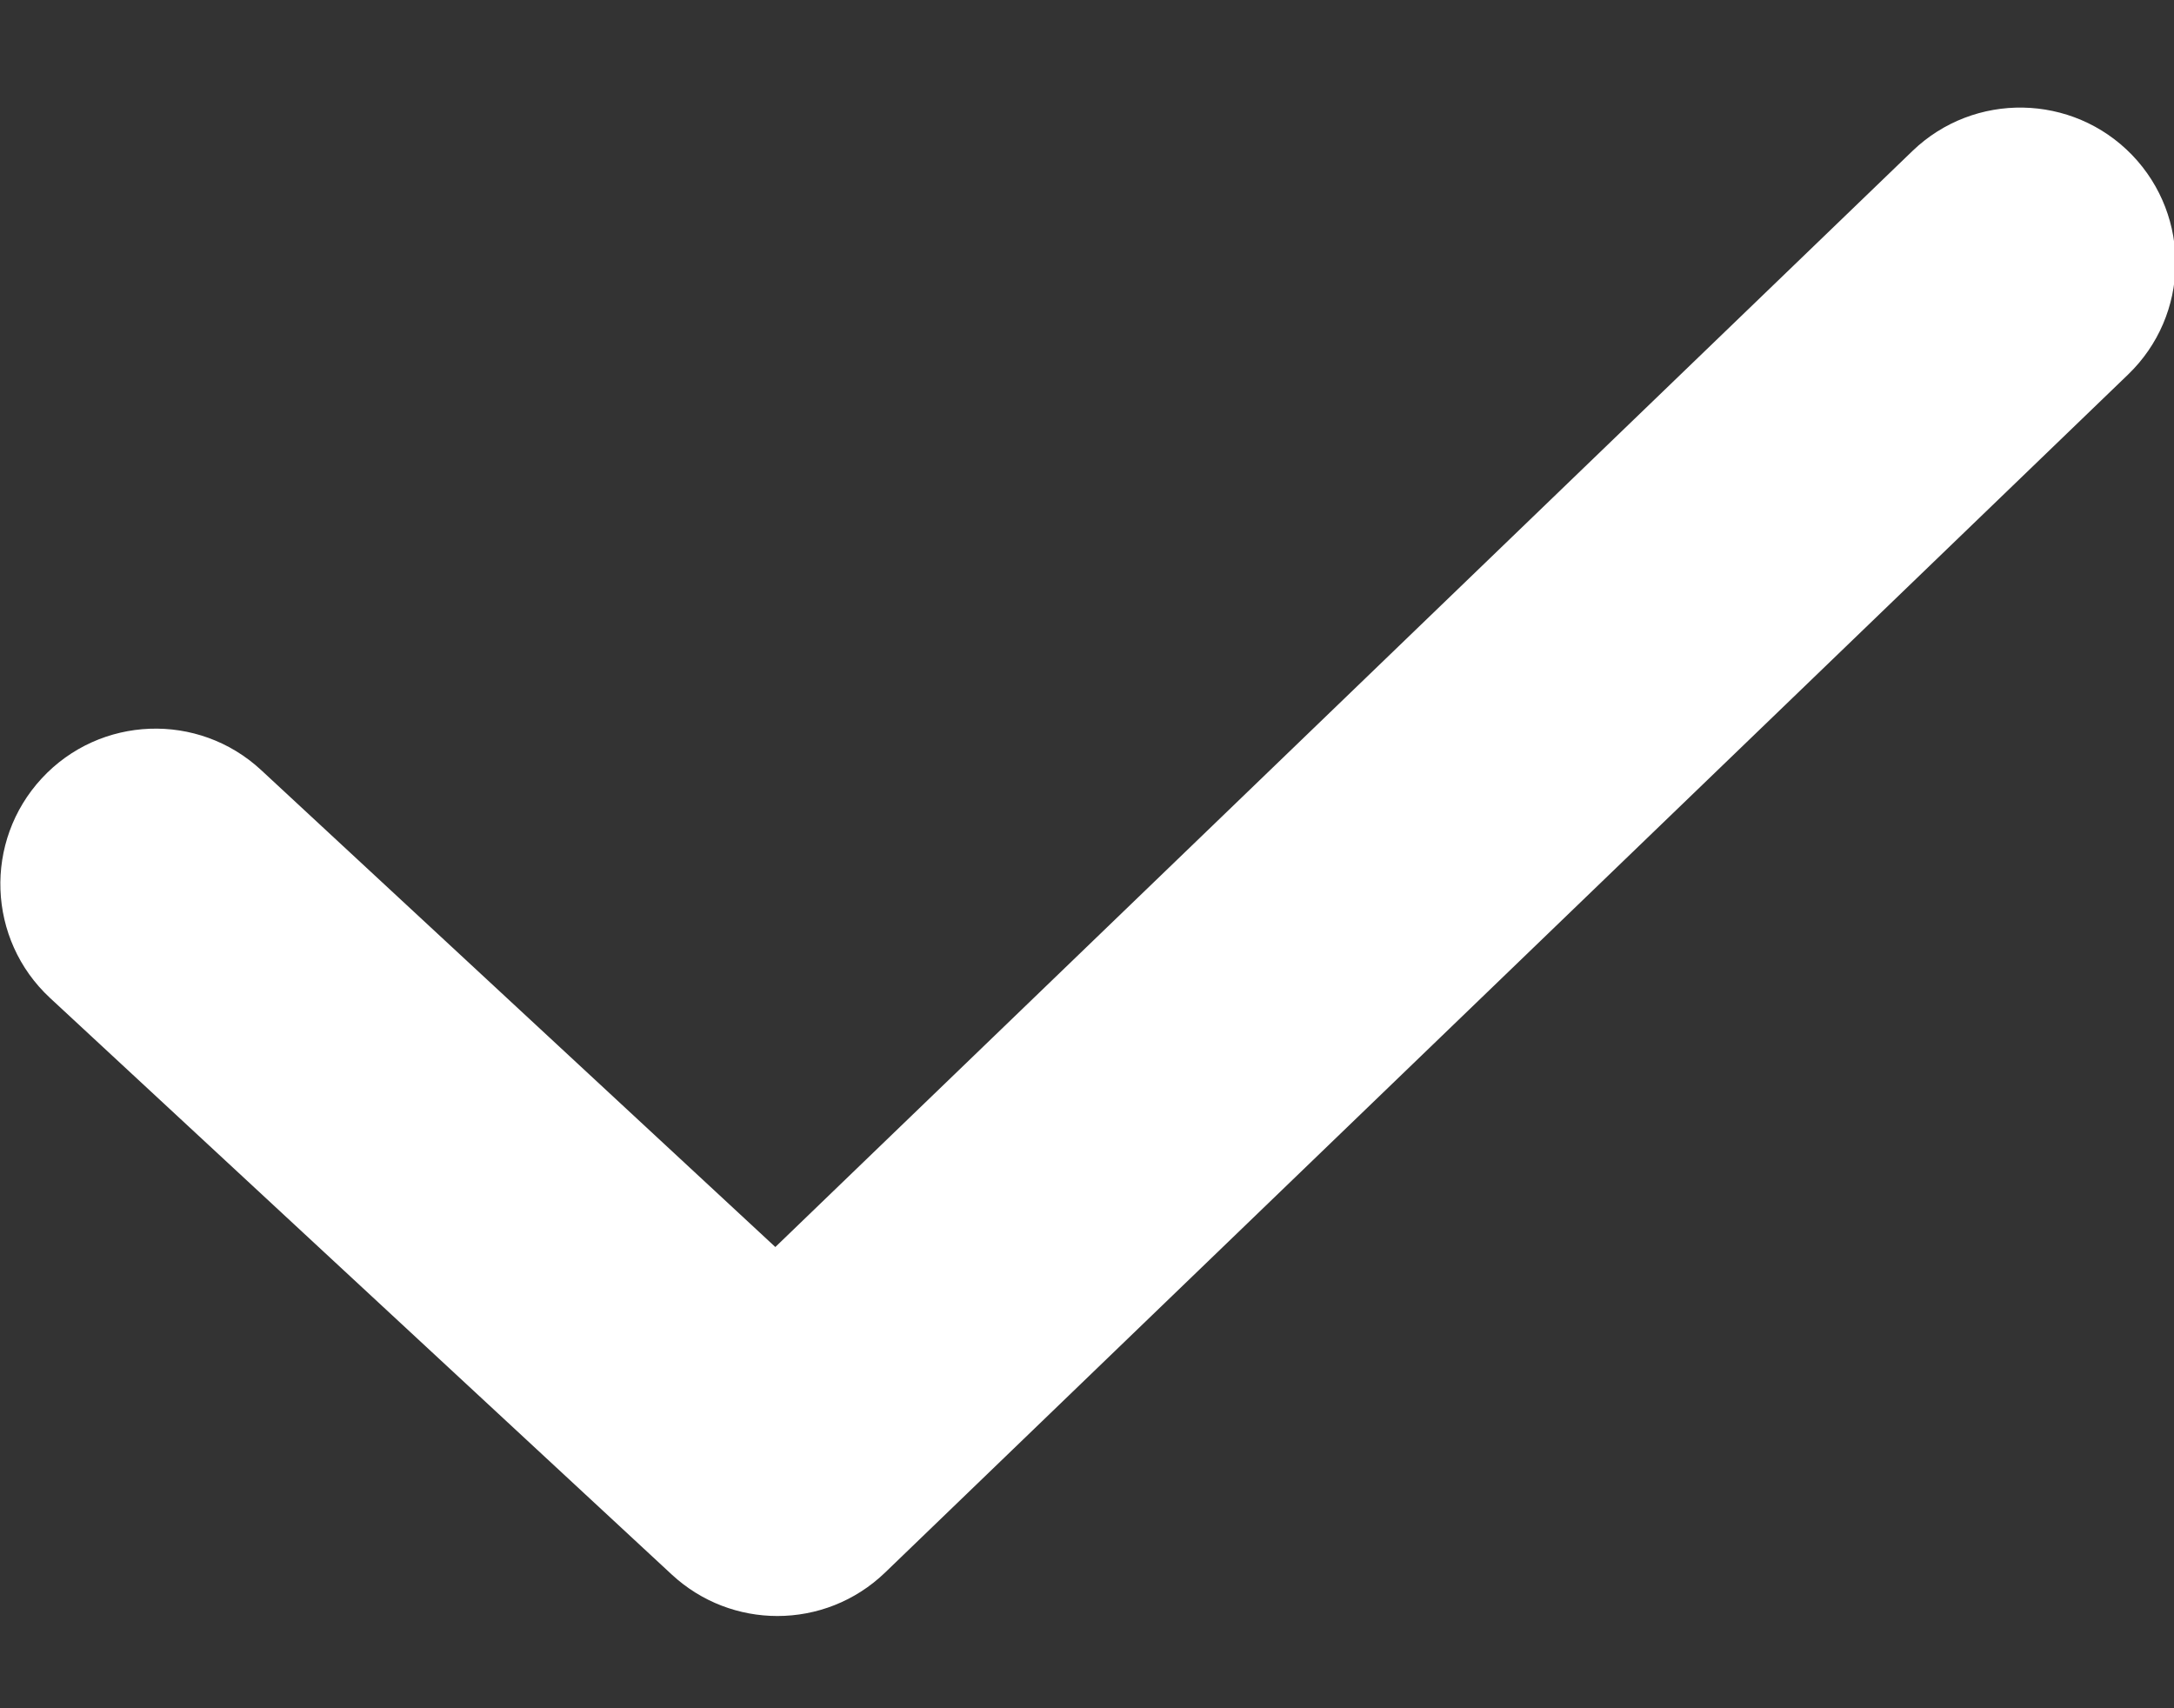 <svg height="11" viewBox="0 0 14 11" width="14" xmlns="http://www.w3.org/2000/svg"><rect x="0" y="0" width="14" height="11" fill="#333333" stroke="none"/><path d="m1645.006 156.406c-.244 0-.488-.089-.68-.267l-4.004-3.713c-.405-.376-.428-1.009-.053-1.414s1.008-.429 1.413-.053l3.311 3.071 7.323-7.058c.397-.382 1.03-.371 1.414.026.383.398.372 1.031-.026 1.414l-8.004 7.714c-.194.187-.444.28-.694.28" fill="#fff" fill-rule="evenodd" transform="translate(-1640 -146)"/></svg>